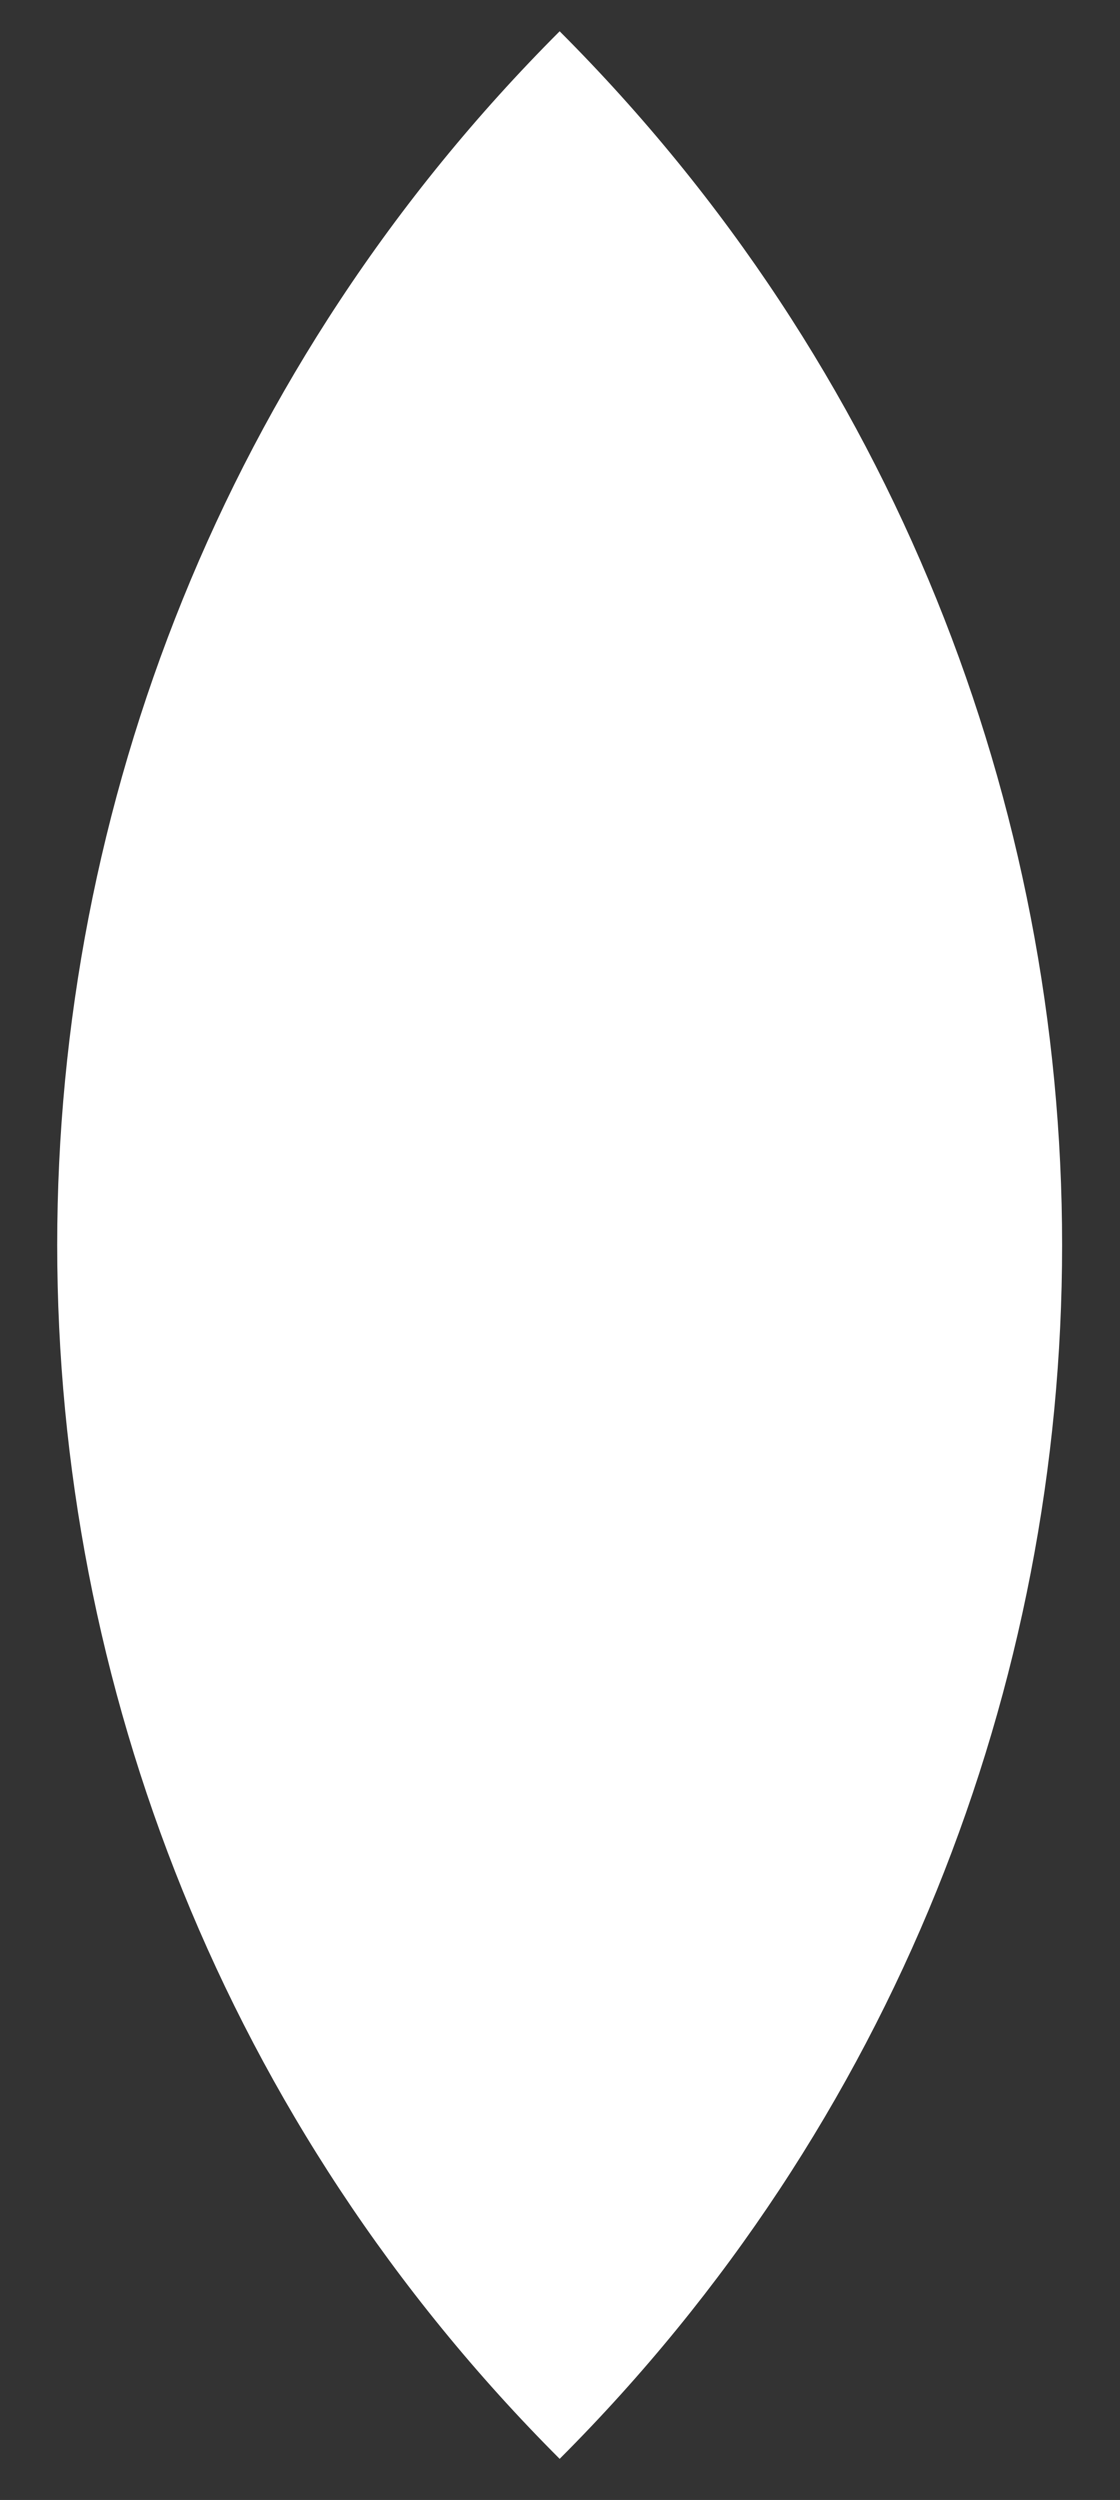 <svg width="13" height="29" viewBox="0 0 13 29" fill="none" xmlns="http://www.w3.org/2000/svg">
<rect x="0" y="0" width="13" height="29" fill="#333333" stroke="none"/>
<path d="M6.496 28.523C-1.28 20.747 -1.28 8.139 6.496 0.363C14.272 8.139 14.272 20.747 6.496 28.523Z" fill="white"/>
</svg>
